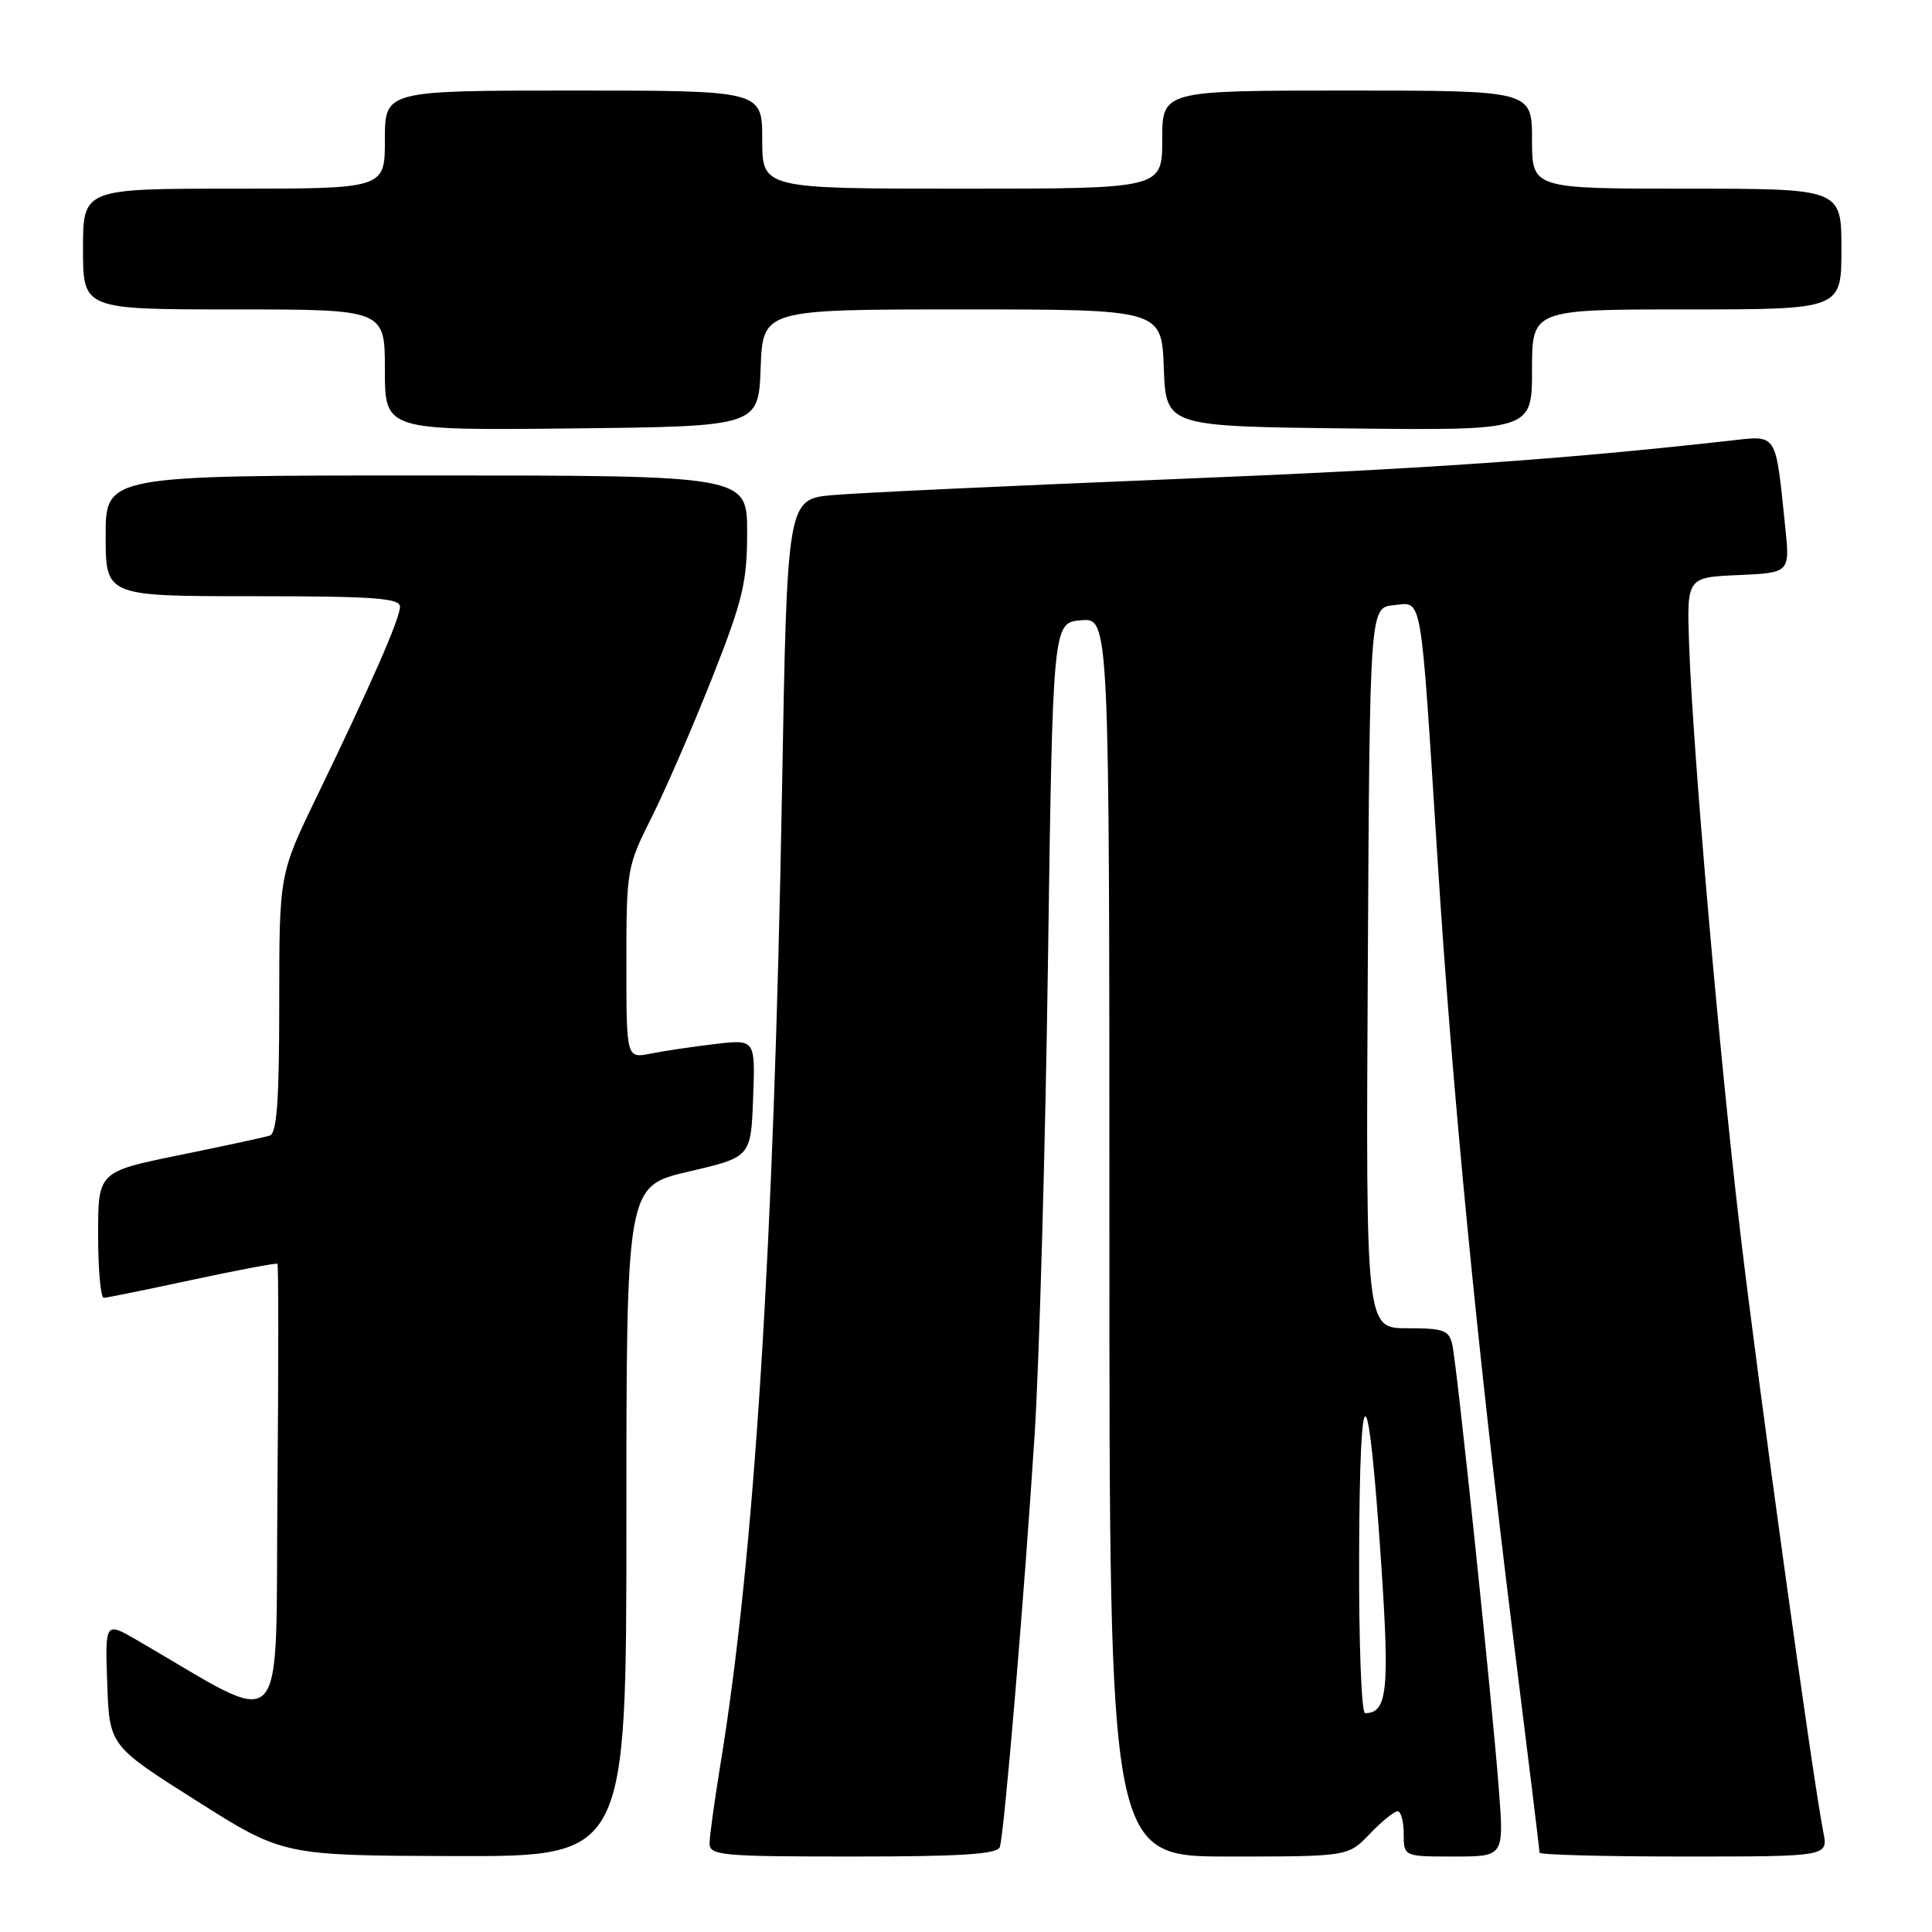 <?xml version="1.0" encoding="UTF-8" standalone="no"?>
<!DOCTYPE svg PUBLIC "-//W3C//DTD SVG 1.1//EN" "http://www.w3.org/Graphics/SVG/1.1/DTD/svg11.dtd" >
<svg xmlns="http://www.w3.org/2000/svg" xmlns:xlink="http://www.w3.org/1999/xlink" version="1.1" viewBox="0 0 256 256">
 <g >
 <path fill="currentColor"
d=" M 83.00 201.58 C 83.00 157.16 83.00 157.16 91.25 155.24 C 99.50 153.32 99.50 153.32 99.79 145.52 C 100.09 137.71 100.09 137.71 94.74 138.34 C 91.80 138.69 87.96 139.26 86.20 139.61 C 83.00 140.25 83.00 140.25 83.00 127.60 C 83.00 115.23 83.07 114.80 86.38 108.23 C 88.23 104.53 91.83 96.23 94.38 89.78 C 98.43 79.52 99.00 77.14 99.00 70.53 C 99.00 63.00 99.00 63.00 56.50 63.00 C 14.00 63.00 14.00 63.00 14.00 71.00 C 14.00 79.00 14.00 79.00 33.50 79.00 C 49.47 79.00 53.00 79.25 53.00 80.39 C 53.00 81.95 49.19 90.65 41.92 105.67 C 37.00 115.84 37.00 115.84 37.00 132.95 C 37.00 145.76 36.69 150.16 35.75 150.47 C 35.06 150.69 29.66 151.86 23.75 153.06 C 13.00 155.26 13.00 155.26 13.00 163.63 C 13.00 168.23 13.34 171.99 13.75 171.97 C 14.16 171.96 19.45 170.88 25.50 169.58 C 31.55 168.28 36.62 167.33 36.76 167.46 C 36.91 167.59 36.91 181.25 36.76 197.81 C 36.47 231.18 38.45 229.10 18.21 217.36 C 13.92 214.87 13.92 214.87 14.21 223.09 C 14.50 231.31 14.50 231.31 26.00 238.59 C 37.50 245.87 37.50 245.87 60.25 245.94 C 83.00 246.00 83.00 246.00 83.00 201.58 Z  M 132.48 244.75 C 133.06 243.05 135.73 211.41 137.10 190.00 C 137.71 180.38 138.51 152.25 138.86 127.50 C 139.50 82.50 139.50 82.50 143.25 82.19 C 147.00 81.88 147.00 81.88 147.00 163.94 C 147.00 246.00 147.00 246.00 162.81 246.00 C 178.63 246.00 178.63 246.00 181.50 243.00 C 183.08 241.35 184.74 240.00 185.19 240.00 C 185.63 240.00 186.00 241.35 186.00 243.00 C 186.00 246.00 186.00 246.00 192.64 246.00 C 199.28 246.00 199.28 246.00 198.62 237.25 C 197.77 225.97 193.09 181.19 192.45 178.25 C 192.02 176.25 191.35 176.00 186.47 176.00 C 180.98 176.00 180.98 176.00 181.24 128.25 C 181.50 80.50 181.50 80.50 184.68 80.19 C 188.53 79.82 188.18 77.80 190.49 114.00 C 192.44 144.69 195.75 178.68 200.48 216.74 C 202.42 232.27 204.00 245.21 204.00 245.49 C 204.00 245.77 212.61 246.00 223.12 246.00 C 242.25 246.00 242.25 246.00 241.60 242.77 C 240.23 235.89 232.97 183.46 230.56 163.00 C 227.78 139.36 224.32 99.58 223.82 85.50 C 223.50 76.50 223.50 76.50 230.34 76.20 C 237.19 75.90 237.19 75.90 236.54 69.70 C 235.23 57.13 235.59 57.68 229.14 58.40 C 206.77 60.90 188.56 62.16 155.00 63.51 C 133.82 64.37 113.76 65.30 110.40 65.60 C 104.30 66.13 104.30 66.13 103.62 104.81 C 102.54 165.39 99.95 206.39 95.47 233.73 C 94.68 238.55 94.03 243.29 94.02 244.25 C 94.00 245.86 95.57 246.00 113.03 246.00 C 127.36 246.00 132.17 245.69 132.48 244.75 Z  M 100.79 48.75 C 101.08 41.00 101.08 41.00 127.50 41.00 C 153.92 41.00 153.92 41.00 154.21 48.75 C 154.50 56.50 154.50 56.50 178.75 56.77 C 203.00 57.04 203.00 57.04 203.00 49.02 C 203.00 41.00 203.00 41.00 223.50 41.00 C 244.00 41.00 244.00 41.00 244.00 33.00 C 244.00 25.00 244.00 25.00 223.50 25.00 C 203.00 25.00 203.00 25.00 203.00 18.50 C 203.00 12.00 203.00 12.00 178.50 12.00 C 154.00 12.00 154.00 12.00 154.00 18.50 C 154.00 25.00 154.00 25.00 127.50 25.00 C 101.00 25.00 101.00 25.00 101.00 18.50 C 101.00 12.00 101.00 12.00 76.00 12.00 C 51.00 12.00 51.00 12.00 51.00 18.50 C 51.00 25.00 51.00 25.00 31.00 25.00 C 11.00 25.00 11.00 25.00 11.00 33.00 C 11.00 41.00 11.00 41.00 31.00 41.00 C 51.00 41.00 51.00 41.00 51.00 49.02 C 51.00 57.03 51.00 57.03 75.75 56.77 C 100.50 56.50 100.50 56.50 100.79 48.75 Z  M 180.09 205.75 C 180.19 181.17 181.29 181.68 183.01 207.11 C 184.15 224.02 183.83 227.00 180.88 227.00 C 180.39 227.00 180.04 217.44 180.09 205.75 Z "/>
</g>
</svg>